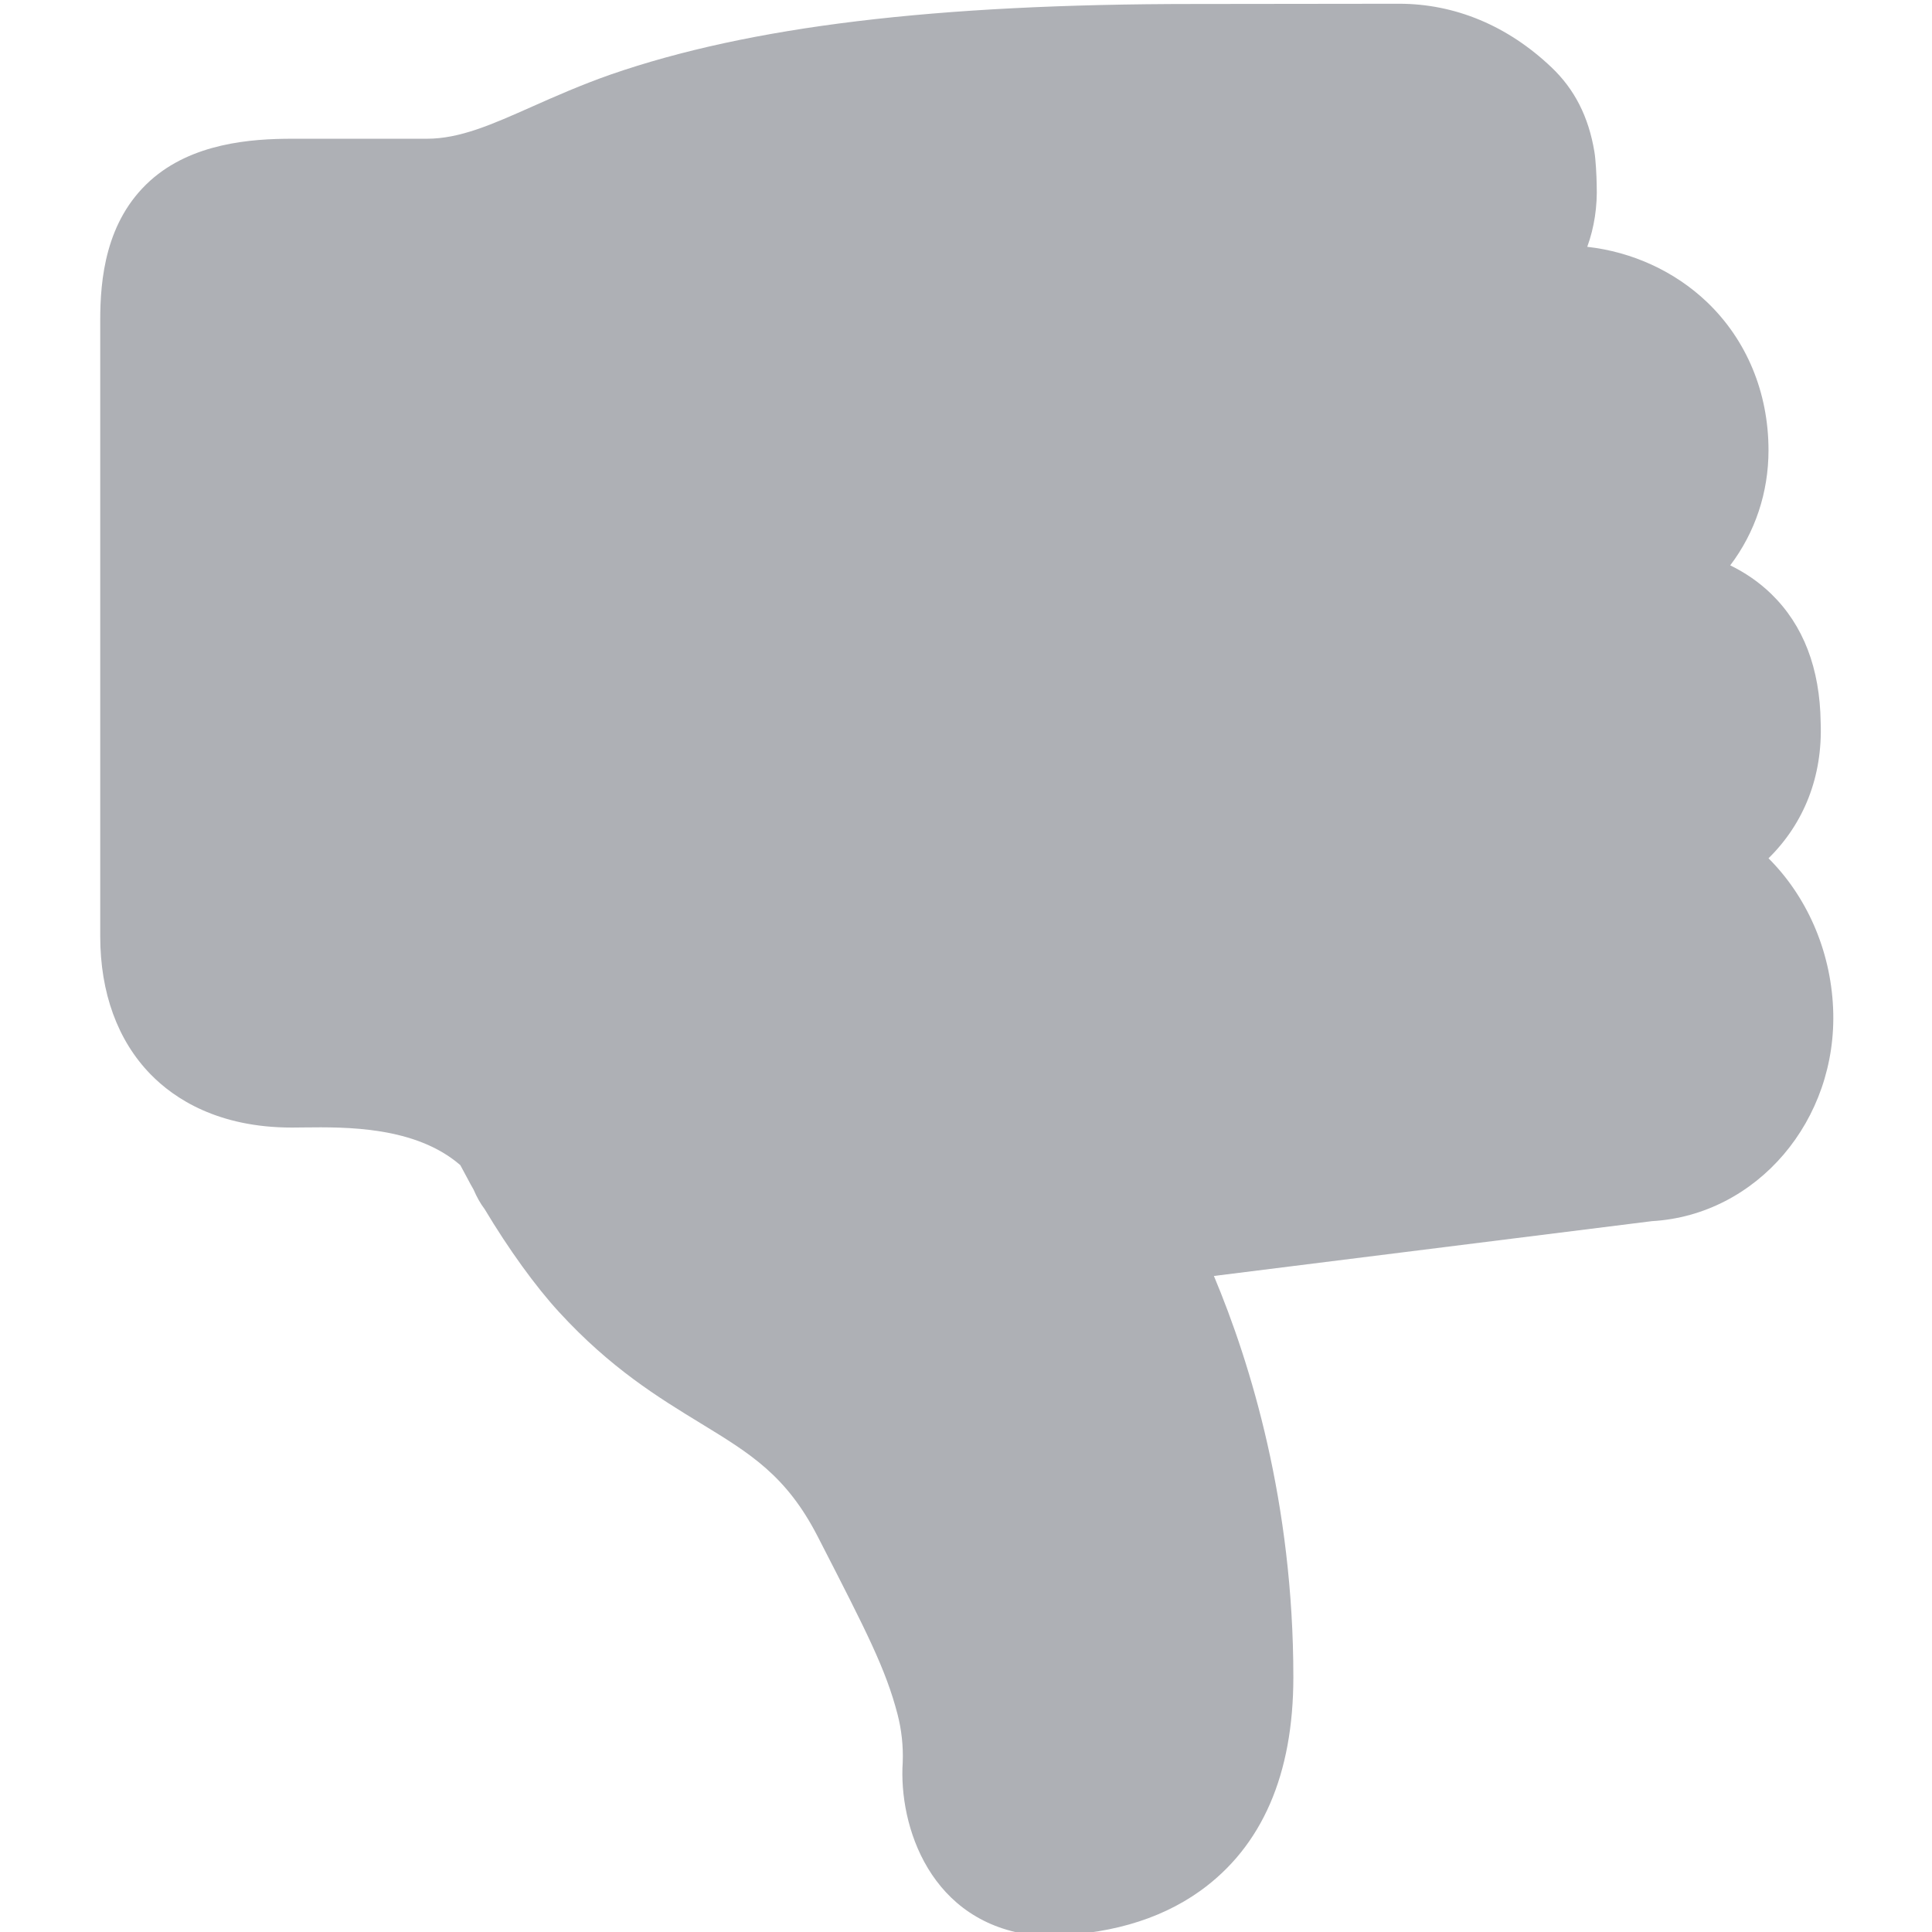 <svg width="16" height="16" viewBox="0 0 16 16" fill="none" xmlns="http://www.w3.org/2000/svg">
<path d="M13.681 10.113L10.053 10.567C10.358 11.294 10.711 12.447 10.711 13.889C10.711 14.697 10.451 15.293 9.939 15.66C9.595 15.906 9.152 16.031 8.623 16.031H8.597L8.571 16.028C7.703 15.932 7.441 15.121 7.476 14.594C7.481 14.458 7.466 14.324 7.433 14.197C7.336 13.823 7.176 13.512 6.789 12.758L6.771 12.723C6.512 12.22 6.215 12.039 5.804 11.788C5.454 11.574 5.057 11.332 4.629 10.865C4.435 10.654 4.212 10.345 4.014 10.014C3.978 9.967 3.948 9.912 3.922 9.852C3.919 9.845 3.915 9.84 3.912 9.834C3.903 9.818 3.89 9.796 3.877 9.77C3.857 9.733 3.835 9.692 3.812 9.649C3.44 9.327 2.866 9.333 2.516 9.337C2.48 9.337 2.447 9.338 2.417 9.338C1.805 9.338 1.443 9.098 1.247 8.897C0.974 8.617 0.83 8.222 0.83 7.753L0.83 2.653C0.83 2.317 0.872 1.832 1.243 1.497C1.589 1.185 2.079 1.149 2.417 1.149H3.535C3.809 1.149 4.074 1.031 4.409 0.882C4.598 0.798 4.813 0.703 5.058 0.617C6.21 0.218 7.744 0.033 9.884 0.033C10.299 0.033 11.585 0.031 11.586 0.031C12.05 0.031 12.486 0.213 12.848 0.557C13.04 0.739 13.156 0.967 13.204 1.256C13.215 1.32 13.222 1.454 13.223 1.527C13.23 1.71 13.203 1.884 13.145 2.044C13.517 2.086 13.868 2.246 14.136 2.501C14.465 2.815 14.646 3.251 14.646 3.729C14.646 4.079 14.535 4.41 14.329 4.682C14.45 4.741 14.566 4.819 14.668 4.918C14.935 5.177 15.072 5.535 15.078 5.984C15.095 6.431 14.939 6.82 14.646 7.108C14.956 7.417 15.16 7.86 15.181 8.351C15.221 9.277 14.55 10.063 13.681 10.113Z" fill="#AEB0B5"/>
</svg>
